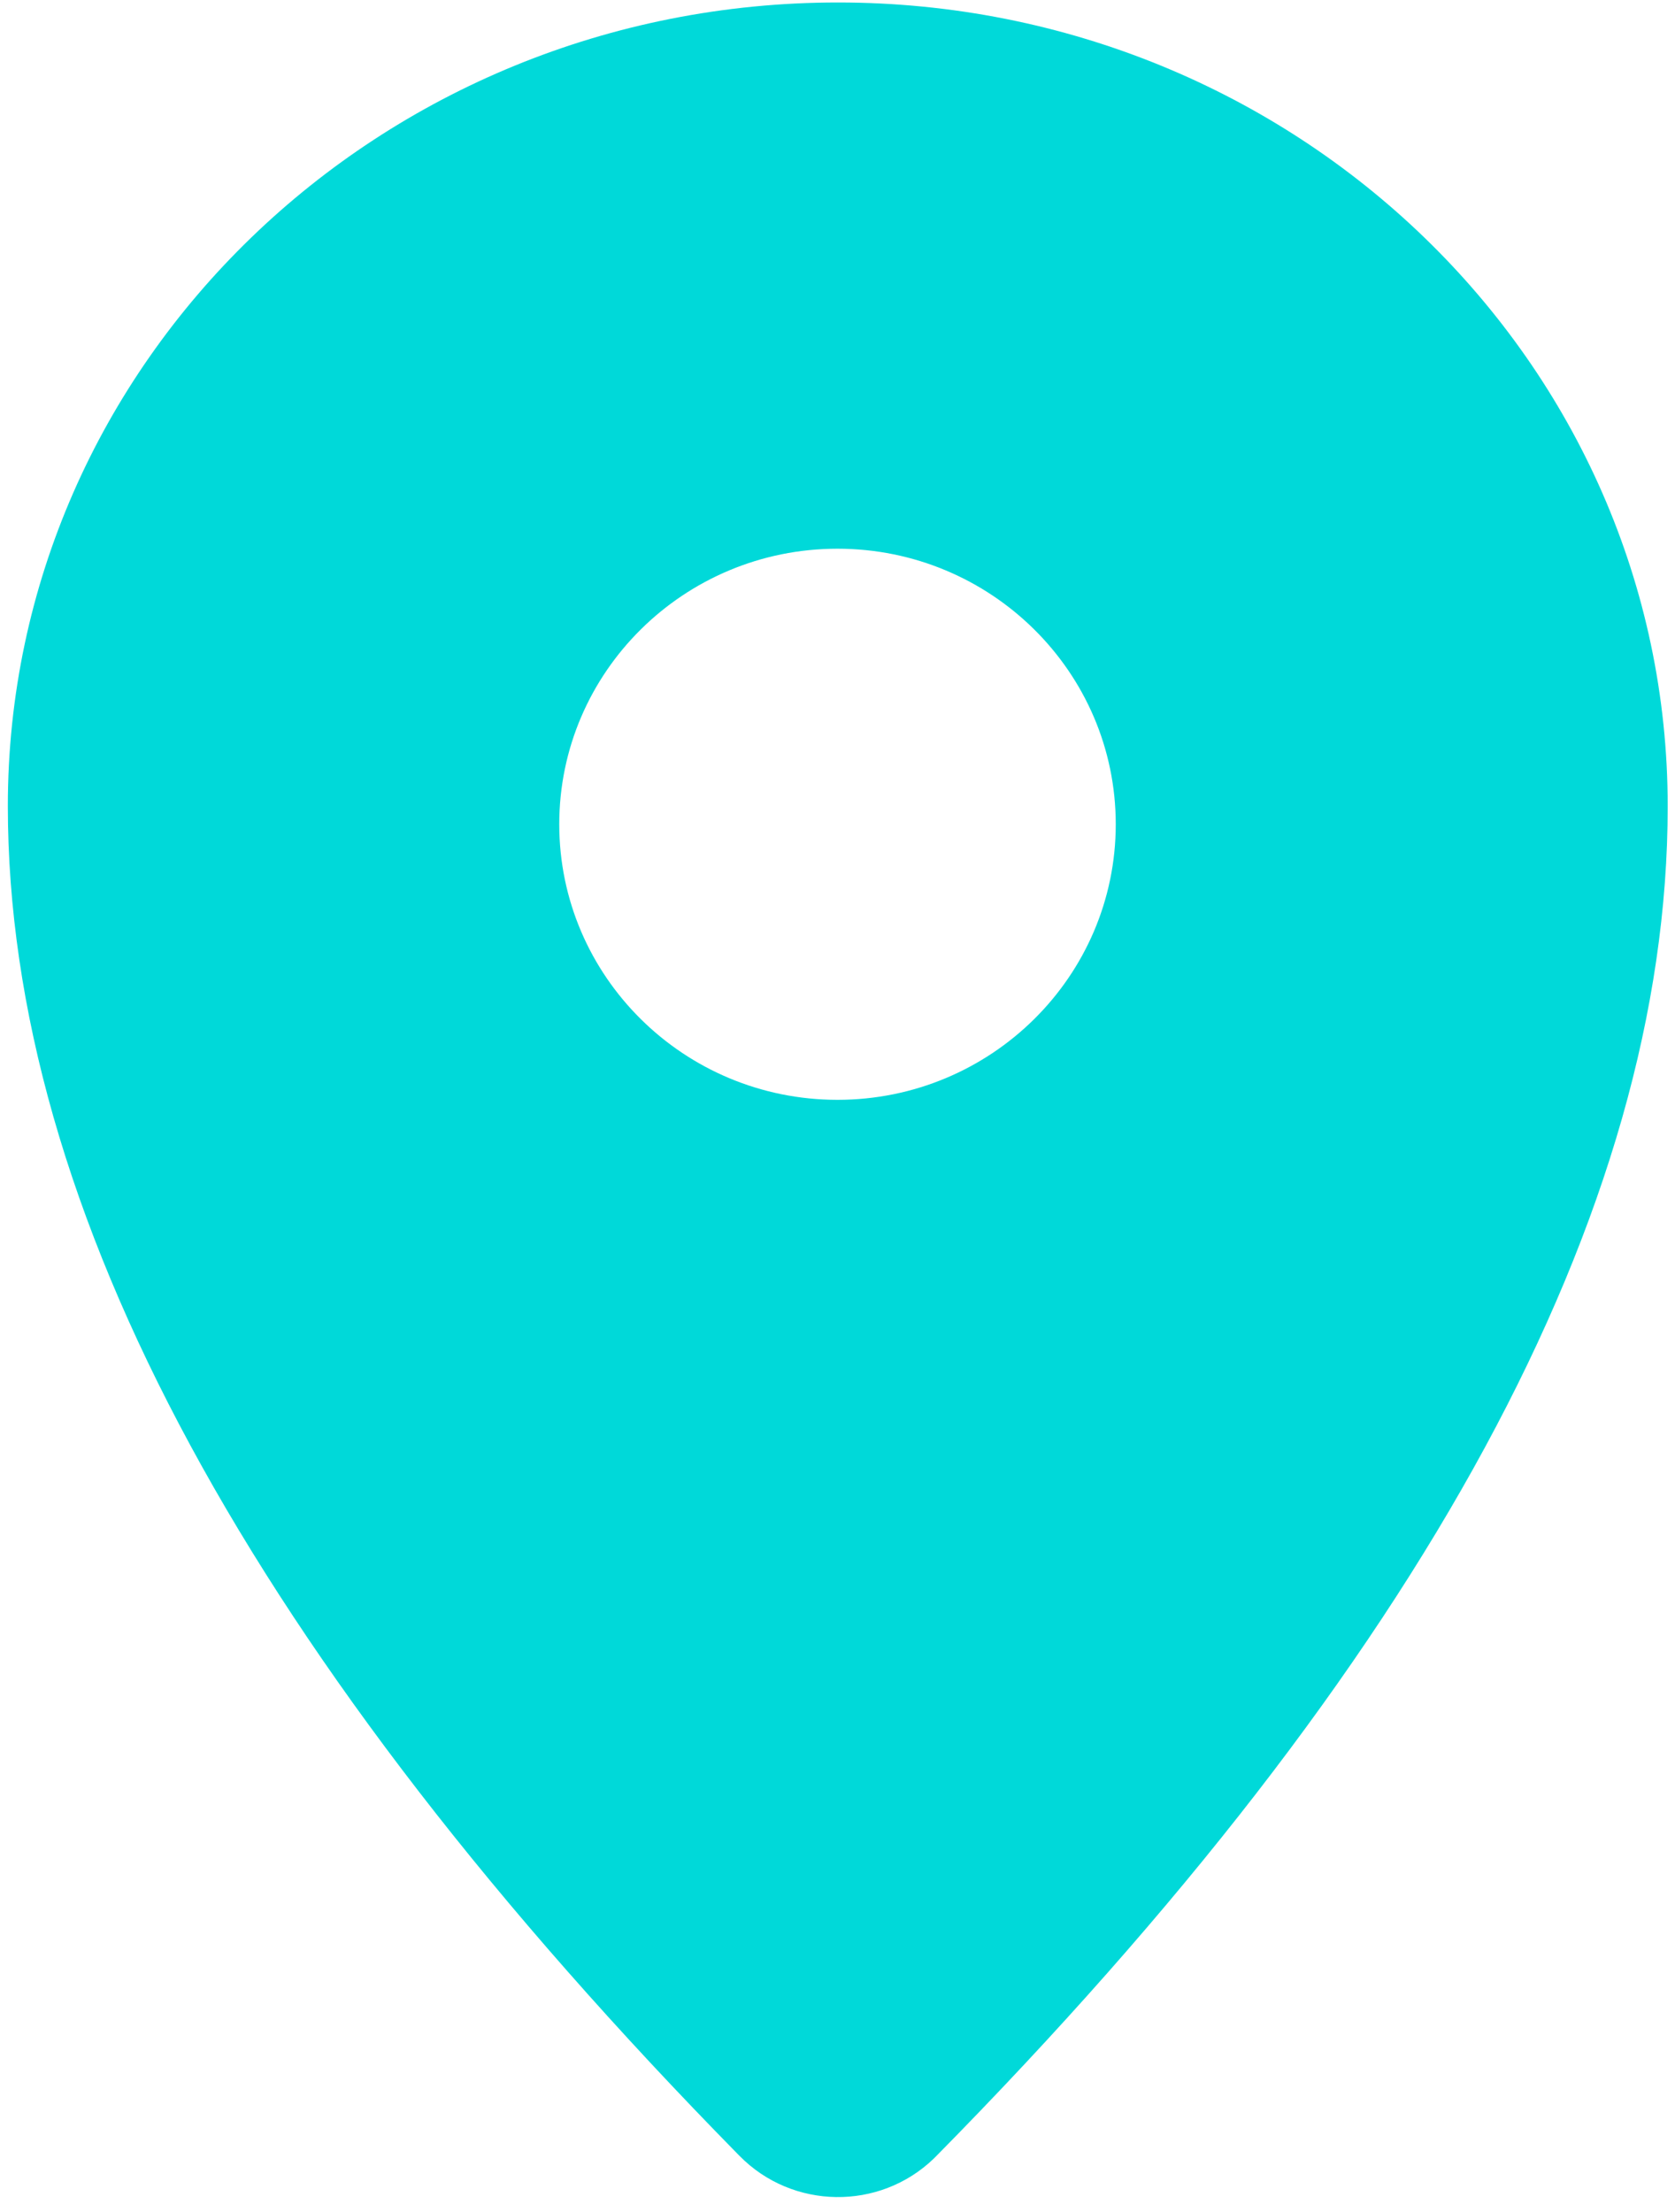 ﻿<?xml version="1.0" encoding="utf-8"?>
<svg version="1.1" xmlns:xlink="http://www.w3.org/1999/xlink" width="25px" height="33px" xmlns="http://www.w3.org/2000/svg">
  <g transform="matrix(1 0 0 1 -19 -25 )">
    <path d="M 0.117 12.024  C 0.117 18.04  3.752 24.748  11.023 32.148  L 11.038 32.163  C 11.827 32.966  13.125 32.984  13.936 32.204  L 13.973 32.167  C 21.252 24.785  24.891 18.073  24.891 12.028  C 24.891 5.404  19.347 0.037  12.507 0.037  C 5.668 0.037  0.117 5.401  0.117 12.024  Z M 16.653 12.297  C 16.653 14.566  14.792 16.408  12.5 16.408  C 10.208 16.408  8.347 14.566  8.347 12.297  C 8.347 10.028  10.208 8.186  12.5 8.186  C 14.792 8.186  16.653 10.028  16.653 12.297  Z " fill-rule="nonzero" fill="#00d9d9" stroke="none" transform="matrix(1 0 0 1 19 25 )" />
  </g>
</svg>
